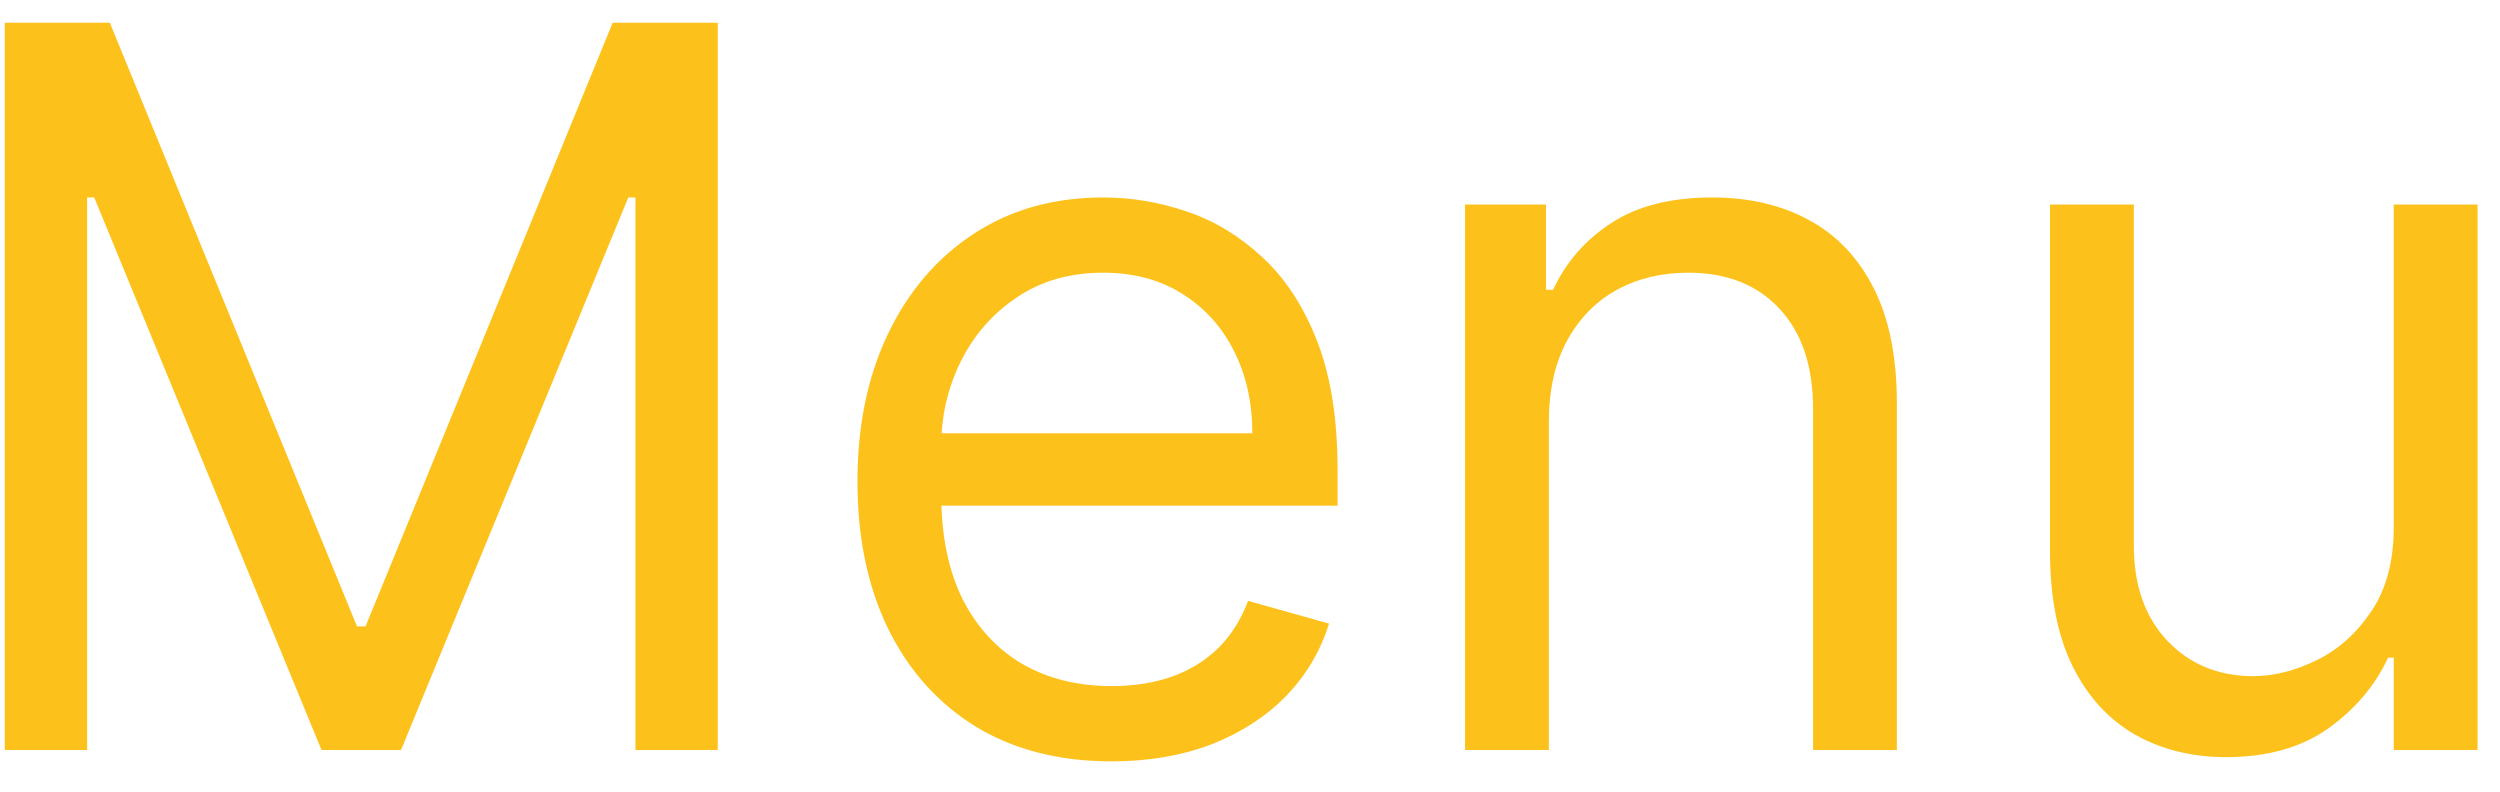 <svg width="60" height="19" viewBox="0 0 60 19" fill="none" xmlns="http://www.w3.org/2000/svg">
<path d="M0.114 0.545H2.636L8.568 15.034H8.773L14.704 0.545H17.227V18H15.25V4.739H15.079L9.625 18H7.716L2.261 4.739H2.091V18H0.114V0.545ZM26.681 18.273C25.42 18.273 24.332 17.994 23.417 17.438C22.508 16.875 21.806 16.091 21.312 15.085C20.823 14.074 20.579 12.898 20.579 11.557C20.579 10.216 20.823 9.034 21.312 8.011C21.806 6.983 22.494 6.182 23.374 5.608C24.261 5.028 25.295 4.739 26.477 4.739C27.158 4.739 27.832 4.852 28.496 5.08C29.161 5.307 29.766 5.676 30.312 6.188C30.857 6.693 31.292 7.364 31.616 8.199C31.94 9.034 32.102 10.062 32.102 11.284V12.136H22.011V10.398H30.056C30.056 9.659 29.908 9 29.613 8.42C29.323 7.841 28.908 7.384 28.369 7.048C27.834 6.713 27.204 6.545 26.477 6.545C25.675 6.545 24.982 6.744 24.397 7.142C23.817 7.534 23.371 8.045 23.059 8.676C22.746 9.307 22.59 9.983 22.59 10.704V11.864C22.59 12.852 22.761 13.69 23.102 14.378C23.448 15.06 23.928 15.579 24.542 15.938C25.155 16.29 25.869 16.466 26.681 16.466C27.209 16.466 27.687 16.392 28.113 16.244C28.545 16.091 28.917 15.864 29.229 15.562C29.542 15.256 29.783 14.875 29.954 14.421L31.897 14.966C31.692 15.625 31.349 16.204 30.866 16.704C30.383 17.199 29.786 17.585 29.076 17.864C28.366 18.136 27.567 18.273 26.681 18.273ZM37.173 10.125V18H35.161V4.909H37.104V6.955H37.275C37.582 6.29 38.048 5.756 38.673 5.352C39.298 4.943 40.104 4.739 41.093 4.739C41.979 4.739 42.755 4.92 43.42 5.284C44.084 5.642 44.602 6.188 44.971 6.92C45.34 7.648 45.525 8.568 45.525 9.682V18H43.514V9.818C43.514 8.79 43.246 7.989 42.712 7.415C42.178 6.835 41.445 6.545 40.514 6.545C39.871 6.545 39.298 6.685 38.792 6.963C38.292 7.241 37.897 7.648 37.607 8.182C37.318 8.716 37.173 9.364 37.173 10.125ZM57.45 12.648V4.909H59.462V18H57.45V15.784H57.314C57.007 16.449 56.53 17.014 55.882 17.48C55.234 17.94 54.416 18.171 53.428 18.171C52.609 18.171 51.882 17.991 51.246 17.634C50.609 17.27 50.109 16.724 49.746 15.997C49.382 15.264 49.2 14.341 49.2 13.227V4.909H51.212V13.091C51.212 14.046 51.479 14.807 52.013 15.375C52.553 15.943 53.24 16.227 54.075 16.227C54.575 16.227 55.084 16.099 55.601 15.844C56.124 15.588 56.561 15.196 56.913 14.668C57.271 14.139 57.45 13.466 57.45 12.648Z" fill="#FCC21B"/>
</svg>
